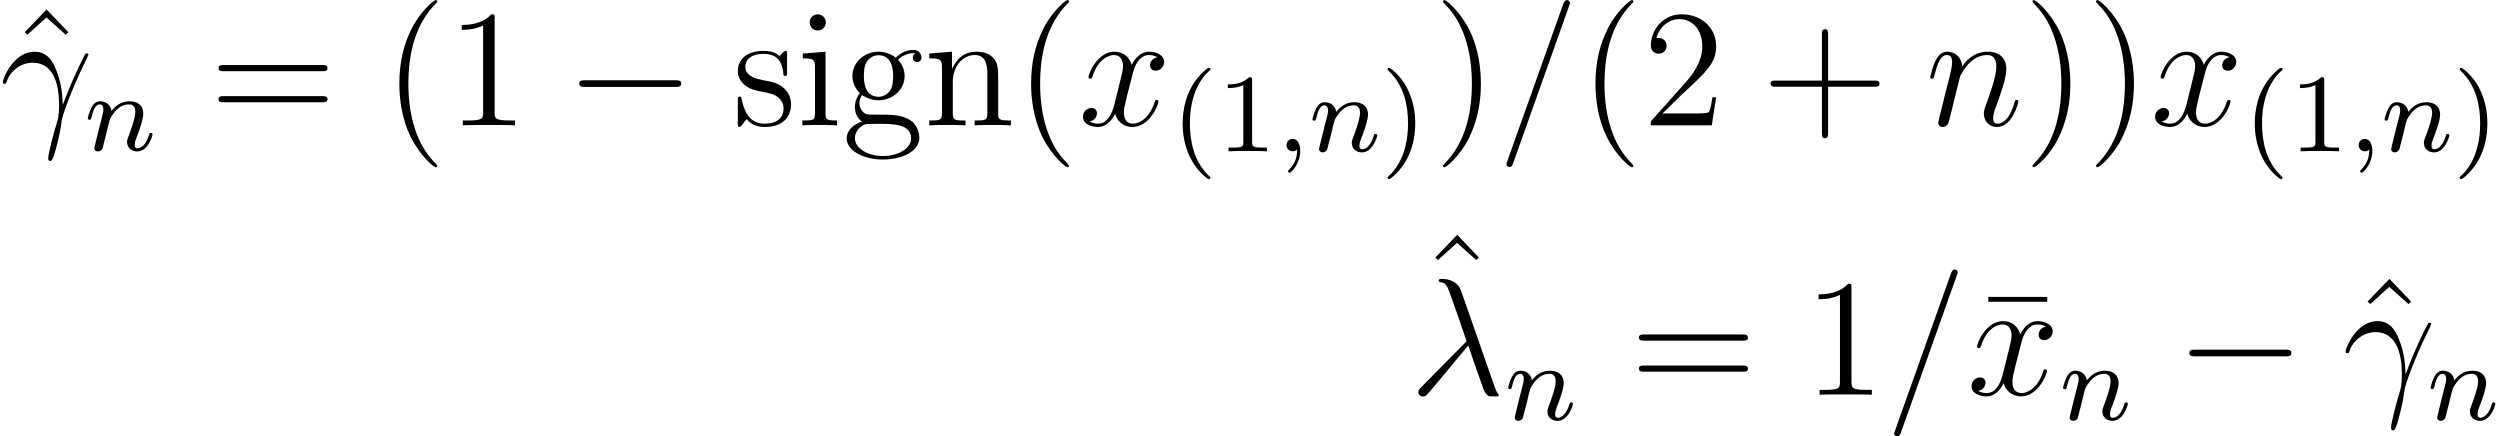 <?xml version='1.0' encoding='ISO-8859-1'?>
<!DOCTYPE svg PUBLIC "-//W3C//DTD SVG 1.1//EN" "http://www.w3.org/Graphics/SVG/1.1/DTD/svg11.dtd">
<!-- This file was generated by dvisvgm 1.2.2 (x86_64-pc-linux-gnu) -->
<svg height='31.25pt' version='1.1' viewBox='94.562 -31.25 178.995 31.25' width='178.995pt' xmlns='http://www.w3.org/2000/svg' xmlns:xlink='http://www.w3.org/1999/xlink'>
<defs>
<path d='M5.052 -6.684V-7.032H0.816V-6.684H5.052Z' id='g0-22'/>
<path d='M3.9 2.916C3.9 2.88 3.9 2.856 3.696 2.652C2.496 1.44 1.824 -0.54 1.824 -2.988C1.824 -5.316 2.388 -7.32 3.78 -8.736C3.9 -8.844 3.9 -8.868 3.9 -8.904C3.9 -8.976 3.84 -9 3.792 -9C3.636 -9 2.652 -8.136 2.064 -6.96C1.452 -5.748 1.176 -4.464 1.176 -2.988C1.176 -1.92 1.344 -0.492 1.968 0.792C2.676 2.232 3.66 3.012 3.792 3.012C3.84 3.012 3.9 2.988 3.9 2.916Z' id='g0-40'/>
<path d='M3.384 -2.988C3.384 -3.9 3.264 -5.388 2.592 -6.78C1.884 -8.22 0.9 -9 0.768 -9C0.72 -9 0.66 -8.976 0.66 -8.904C0.66 -8.868 0.66 -8.844 0.864 -8.64C2.064 -7.428 2.736 -5.448 2.736 -3C2.736 -0.672 2.172 1.332 0.78 2.748C0.66 2.856 0.66 2.88 0.66 2.916C0.66 2.988 0.72 3.012 0.768 3.012C0.924 3.012 1.908 2.148 2.496 0.972C3.108 -0.252 3.384 -1.548 3.384 -2.988Z' id='g0-41'/>
<path d='M4.788 -2.772H8.1C8.268 -2.772 8.484 -2.772 8.484 -2.988C8.484 -3.216 8.28 -3.216 8.1 -3.216H4.788V-6.528C4.788 -6.696 4.788 -6.912 4.572 -6.912C4.344 -6.912 4.344 -6.708 4.344 -6.528V-3.216H1.032C0.864 -3.216 0.648 -3.216 0.648 -3C0.648 -2.772 0.852 -2.772 1.032 -2.772H4.344V0.54C4.344 0.708 4.344 0.924 4.56 0.924C4.788 0.924 4.788 0.72 4.788 0.54V-2.772Z' id='g0-43'/>
<path d='M3.456 -7.692C3.456 -7.968 3.456 -7.98 3.216 -7.98C2.928 -7.656 2.328 -7.212 1.092 -7.212V-6.864C1.368 -6.864 1.968 -6.864 2.628 -7.176V-0.924C2.628 -0.492 2.592 -0.348 1.536 -0.348H1.164V0C1.488 -0.024 2.652 -0.024 3.048 -0.024S4.596 -0.024 4.92 0V-0.348H4.548C3.492 -0.348 3.456 -0.492 3.456 -0.924V-7.692Z' id='g0-49'/>
<path d='M5.28 -2.016H5.016C4.98 -1.812 4.884 -1.152 4.764 -0.96C4.68 -0.852 3.996 -0.852 3.636 -0.852H1.416C1.74 -1.128 2.472 -1.896 2.784 -2.184C4.608 -3.864 5.28 -4.488 5.28 -5.676C5.28 -7.056 4.188 -7.98 2.796 -7.98S0.588 -6.792 0.588 -5.76C0.588 -5.148 1.116 -5.148 1.152 -5.148C1.404 -5.148 1.716 -5.328 1.716 -5.712C1.716 -6.048 1.488 -6.276 1.152 -6.276C1.044 -6.276 1.02 -6.276 0.984 -6.264C1.212 -7.08 1.86 -7.632 2.64 -7.632C3.66 -7.632 4.284 -6.78 4.284 -5.676C4.284 -4.656 3.696 -3.768 3.012 -3L0.588 -0.288V0H4.968L5.28 -2.016Z' id='g0-50'/>
<path d='M8.1 -3.888C8.268 -3.888 8.484 -3.888 8.484 -4.104C8.484 -4.332 8.28 -4.332 8.1 -4.332H1.032C0.864 -4.332 0.648 -4.332 0.648 -4.116C0.648 -3.888 0.852 -3.888 1.032 -3.888H8.1ZM8.1 -1.656C8.268 -1.656 8.484 -1.656 8.484 -1.872C8.484 -2.1 8.28 -2.1 8.1 -2.1H1.032C0.864 -2.1 0.648 -2.1 0.648 -1.884C0.648 -1.656 0.852 -1.656 1.032 -1.656H8.1Z' id='g0-61'/>
<path d='M2.94 -8.328L1.368 -6.696L1.56 -6.516L2.928 -7.752L4.308 -6.516L4.5 -6.696L2.94 -8.328Z' id='g0-94'/>
<path d='M1.428 -2.172C1.992 -1.8 2.472 -1.8 2.604 -1.8C3.684 -1.8 4.488 -2.616 4.488 -3.54C4.488 -3.864 4.392 -4.32 4.008 -4.704C4.476 -5.184 5.04 -5.184 5.1 -5.184C5.148 -5.184 5.208 -5.184 5.256 -5.16C5.136 -5.112 5.076 -4.992 5.076 -4.86C5.076 -4.692 5.196 -4.548 5.388 -4.548C5.484 -4.548 5.7 -4.608 5.7 -4.872C5.7 -5.088 5.532 -5.424 5.112 -5.424C4.488 -5.424 4.02 -5.04 3.852 -4.86C3.492 -5.136 3.072 -5.292 2.616 -5.292C1.536 -5.292 0.732 -4.476 0.732 -3.552C0.732 -2.868 1.152 -2.424 1.272 -2.316C1.128 -2.136 0.912 -1.788 0.912 -1.32C0.912 -0.624 1.332 -0.324 1.428 -0.264C0.876 -0.108 0.324 0.324 0.324 0.948C0.324 1.776 1.452 2.46 2.928 2.46C4.356 2.46 5.544 1.824 5.544 0.924C5.544 0.624 5.46 -0.084 4.74 -0.456C4.128 -0.768 3.528 -0.768 2.496 -0.768C1.764 -0.768 1.68 -0.768 1.464 -0.996C1.344 -1.116 1.236 -1.344 1.236 -1.596C1.236 -1.8 1.308 -2.004 1.428 -2.172ZM2.616 -2.052C1.56 -2.052 1.56 -3.264 1.56 -3.54C1.56 -3.756 1.56 -4.248 1.764 -4.572C1.992 -4.92 2.352 -5.04 2.604 -5.04C3.66 -5.04 3.66 -3.828 3.66 -3.552C3.66 -3.336 3.66 -2.844 3.456 -2.52C3.228 -2.172 2.868 -2.052 2.616 -2.052ZM2.94 2.208C1.788 2.208 0.912 1.62 0.912 0.936C0.912 0.84 0.936 0.372 1.392 0.06C1.656 -0.108 1.764 -0.108 2.604 -0.108C3.6 -0.108 4.956 -0.108 4.956 0.936C4.956 1.644 4.044 2.208 2.94 2.208Z' id='g0-103'/>
<path d='M2.088 -7.392C2.088 -7.704 1.836 -7.98 1.5 -7.98C1.188 -7.98 0.924 -7.728 0.924 -7.404C0.924 -7.044 1.212 -6.816 1.5 -6.816C1.872 -6.816 2.088 -7.128 2.088 -7.392ZM0.432 -5.16V-4.812C1.2 -4.812 1.308 -4.74 1.308 -4.152V-0.888C1.308 -0.348 1.176 -0.348 0.396 -0.348V0C0.732 -0.024 1.308 -0.024 1.656 -0.024C1.788 -0.024 2.484 -0.024 2.892 0V-0.348C2.112 -0.348 2.064 -0.408 2.064 -0.876V-5.292L0.432 -5.16Z' id='g0-105'/>
<path d='M5.34 -2.916C5.34 -4.032 5.34 -4.368 5.064 -4.752C4.716 -5.22 4.152 -5.292 3.744 -5.292C2.58 -5.292 2.124 -4.296 2.028 -4.056H2.016V-5.292L0.384 -5.16V-4.812C1.2 -4.812 1.296 -4.728 1.296 -4.14V-0.888C1.296 -0.348 1.164 -0.348 0.384 -0.348V0C0.696 -0.024 1.344 -0.024 1.68 -0.024C2.028 -0.024 2.676 -0.024 2.988 0V-0.348C2.22 -0.348 2.076 -0.348 2.076 -0.888V-3.12C2.076 -4.38 2.904 -5.052 3.648 -5.052S4.56 -4.44 4.56 -3.708V-0.888C4.56 -0.348 4.428 -0.348 3.648 -0.348V0C3.96 -0.024 4.608 -0.024 4.944 -0.024C5.292 -0.024 5.94 -0.024 6.252 0V-0.348C5.652 -0.348 5.352 -0.348 5.34 -0.708V-2.916Z' id='g0-110'/>
<path d='M3.936 -5.076C3.936 -5.292 3.936 -5.352 3.816 -5.352C3.72 -5.352 3.492 -5.088 3.408 -4.98C3.036 -5.28 2.664 -5.352 2.28 -5.352C0.828 -5.352 0.396 -4.56 0.396 -3.9C0.396 -3.768 0.396 -3.348 0.852 -2.928C1.236 -2.592 1.644 -2.508 2.196 -2.4C2.856 -2.268 3.012 -2.232 3.312 -1.992C3.528 -1.812 3.684 -1.548 3.684 -1.212C3.684 -0.696 3.384 -0.12 2.328 -0.12C1.536 -0.12 0.96 -0.576 0.696 -1.776C0.648 -1.992 0.648 -2.004 0.636 -2.016C0.612 -2.064 0.564 -2.064 0.528 -2.064C0.396 -2.064 0.396 -2.004 0.396 -1.788V-0.156C0.396 0.06 0.396 0.12 0.516 0.12C0.576 0.12 0.588 0.108 0.792 -0.144C0.852 -0.228 0.852 -0.252 1.032 -0.444C1.488 0.12 2.136 0.12 2.34 0.12C3.6 0.12 4.224 -0.576 4.224 -1.524C4.224 -2.172 3.828 -2.556 3.72 -2.664C3.288 -3.036 2.964 -3.108 2.172 -3.252C1.812 -3.324 0.936 -3.492 0.936 -4.212C0.936 -4.584 1.188 -5.136 2.268 -5.136C3.576 -5.136 3.648 -4.02 3.672 -3.648C3.684 -3.552 3.768 -3.552 3.804 -3.552C3.936 -3.552 3.936 -3.612 3.936 -3.828V-5.076Z' id='g0-115'/>
<path d='M4.536 -1.464C4.512 -2.052 4.488 -2.976 4.032 -4.056C3.792 -4.656 3.384 -5.292 2.508 -5.292C1.032 -5.292 0.228 -3.408 0.228 -3.096C0.228 -2.988 0.312 -2.988 0.348 -2.988C0.456 -2.988 0.456 -3.012 0.516 -3.168C0.768 -3.912 1.536 -4.5 2.364 -4.5C4.032 -4.5 4.272 -2.64 4.272 -1.452C4.272 -0.696 4.188 -0.444 4.116 -0.204C3.888 0.54 3.492 2.028 3.492 2.364C3.492 2.46 3.528 2.568 3.624 2.568C3.804 2.568 3.912 2.172 4.044 1.692C4.332 0.636 4.404 0.108 4.464 -0.372C4.5 -0.66 5.184 -2.64 6.132 -4.524C6.216 -4.716 6.384 -5.04 6.384 -5.076C6.384 -5.088 6.372 -5.172 6.264 -5.172C6.24 -5.172 6.18 -5.172 6.156 -5.124C6.132 -5.1 5.712 -4.284 5.352 -3.468C5.172 -3.06 4.932 -2.52 4.536 -1.464Z' id='g1-13'/>
<path d='M3.708 -7.476C3.408 -8.328 2.46 -8.328 2.304 -8.328C2.232 -8.328 2.1 -8.328 2.1 -8.208C2.1 -8.112 2.172 -8.1 2.232 -8.088C2.412 -8.064 2.556 -8.04 2.748 -7.692C2.868 -7.464 4.104 -3.876 4.104 -3.852C4.104 -3.84 4.092 -3.828 3.996 -3.732L0.876 -0.576C0.732 -0.432 0.636 -0.336 0.636 -0.18C0.636 -0.012 0.78 0.132 0.972 0.132C1.02 0.132 1.152 0.108 1.224 0.036C1.416 -0.144 3.132 -2.244 4.224 -3.54C4.536 -2.604 4.92 -1.5 5.292 -0.492C5.352 -0.312 5.412 -0.144 5.58 0.012C5.7 0.12 5.724 0.12 6.06 0.12H6.288C6.336 0.12 6.42 0.12 6.42 0.024C6.42 -0.024 6.408 -0.036 6.36 -0.084C6.252 -0.216 6.168 -0.432 6.12 -0.576L3.708 -7.476Z' id='g1-21'/>
<path d='M5.148 -8.556C5.148 -8.568 5.22 -8.748 5.22 -8.772C5.22 -8.916 5.1 -9 5.004 -9C4.944 -9 4.836 -9 4.74 -8.736L0.72 2.556C0.72 2.568 0.648 2.748 0.648 2.772C0.648 2.916 0.768 3 0.864 3C0.936 3 1.044 2.988 1.128 2.736L5.148 -8.556Z' id='g1-61'/>
<path d='M2.472 -3.516C2.496 -3.588 2.796 -4.188 3.24 -4.572C3.552 -4.86 3.96 -5.052 4.428 -5.052C4.908 -5.052 5.076 -4.692 5.076 -4.212C5.076 -3.528 4.584 -2.16 4.344 -1.512C4.236 -1.224 4.176 -1.068 4.176 -0.852C4.176 -0.312 4.548 0.12 5.124 0.12C6.24 0.12 6.66 -1.644 6.66 -1.716C6.66 -1.776 6.612 -1.824 6.54 -1.824C6.432 -1.824 6.42 -1.788 6.36 -1.584C6.084 -0.6 5.628 -0.12 5.16 -0.12C5.04 -0.12 4.848 -0.132 4.848 -0.516C4.848 -0.816 4.98 -1.176 5.052 -1.344C5.292 -2.004 5.796 -3.348 5.796 -4.032C5.796 -4.752 5.376 -5.292 4.464 -5.292C3.396 -5.292 2.832 -4.536 2.616 -4.236C2.58 -4.92 2.088 -5.292 1.56 -5.292C1.176 -5.292 0.912 -5.064 0.708 -4.656C0.492 -4.224 0.324 -3.504 0.324 -3.456S0.372 -3.348 0.456 -3.348C0.552 -3.348 0.564 -3.36 0.636 -3.636C0.828 -4.368 1.044 -5.052 1.524 -5.052C1.8 -5.052 1.896 -4.86 1.896 -4.5C1.896 -4.236 1.776 -3.768 1.692 -3.396L1.356 -2.1C1.308 -1.872 1.176 -1.332 1.116 -1.116C1.032 -0.804 0.9 -0.24 0.9 -0.18C0.9 -0.012 1.032 0.12 1.212 0.12C1.356 0.12 1.524 0.048 1.62 -0.132C1.644 -0.192 1.752 -0.612 1.812 -0.852L2.076 -1.932L2.472 -3.516Z' id='g1-110'/>
<path d='M5.688 -4.896C5.304 -4.824 5.16 -4.536 5.16 -4.308C5.16 -4.02 5.388 -3.924 5.556 -3.924C5.916 -3.924 6.168 -4.236 6.168 -4.56C6.168 -5.064 5.592 -5.292 5.088 -5.292C4.356 -5.292 3.948 -4.572 3.84 -4.344C3.564 -5.244 2.82 -5.292 2.604 -5.292C1.38 -5.292 0.732 -3.72 0.732 -3.456C0.732 -3.408 0.78 -3.348 0.864 -3.348C0.96 -3.348 0.984 -3.42 1.008 -3.468C1.416 -4.8 2.22 -5.052 2.568 -5.052C3.108 -5.052 3.216 -4.548 3.216 -4.26C3.216 -3.996 3.144 -3.72 3 -3.144L2.592 -1.5C2.412 -0.78 2.064 -0.12 1.428 -0.12C1.368 -0.12 1.068 -0.12 0.816 -0.276C1.248 -0.36 1.344 -0.72 1.344 -0.864C1.344 -1.104 1.164 -1.248 0.936 -1.248C0.648 -1.248 0.336 -0.996 0.336 -0.612C0.336 -0.108 0.9 0.12 1.416 0.12C1.992 0.12 2.4 -0.336 2.652 -0.828C2.844 -0.12 3.444 0.12 3.888 0.12C5.112 0.12 5.76 -1.452 5.76 -1.716C5.76 -1.776 5.712 -1.824 5.64 -1.824C5.532 -1.824 5.52 -1.764 5.484 -1.668C5.16 -0.612 4.464 -0.12 3.924 -0.12C3.504 -0.12 3.276 -0.432 3.276 -0.924C3.276 -1.188 3.324 -1.38 3.516 -2.172L3.936 -3.804C4.116 -4.524 4.524 -5.052 5.076 -5.052C5.1 -5.052 5.436 -5.052 5.688 -4.896Z' id='g1-120'/>
<path d='M1.496 -0.12C1.496 0.4 1.384 0.856 0.888 1.352C0.856 1.376 0.84 1.392 0.84 1.432C0.84 1.496 0.904 1.544 0.96 1.544C1.056 1.544 1.72 0.912 1.72 -0.024C1.72 -0.536 1.528 -0.888 1.176 -0.888C0.896 -0.888 0.736 -0.664 0.736 -0.448C0.736 -0.224 0.888 0 1.184 0C1.376 0 1.496 -0.112 1.496 -0.12Z' id='g2-59'/>
<path d='M1.6 -1.312C1.624 -1.432 1.704 -1.736 1.728 -1.856C1.84 -2.288 1.84 -2.296 2.024 -2.56C2.288 -2.952 2.664 -3.304 3.2 -3.304C3.488 -3.304 3.656 -3.136 3.656 -2.76C3.656 -2.32 3.32 -1.408 3.168 -1.016C3.064 -0.752 3.064 -0.704 3.064 -0.6C3.064 -0.144 3.44 0.08 3.784 0.08C4.568 0.08 4.896 -1.04 4.896 -1.144C4.896 -1.224 4.832 -1.248 4.776 -1.248C4.68 -1.248 4.664 -1.192 4.64 -1.112C4.448 -0.456 4.112 -0.144 3.808 -0.144C3.68 -0.144 3.616 -0.224 3.616 -0.408S3.68 -0.768 3.76 -0.968C3.88 -1.272 4.232 -2.192 4.232 -2.64C4.232 -3.24 3.816 -3.528 3.24 -3.528C2.592 -3.528 2.176 -3.136 1.944 -2.832C1.888 -3.272 1.536 -3.528 1.128 -3.528C0.84 -3.528 0.64 -3.344 0.512 -3.096C0.32 -2.72 0.24 -2.32 0.24 -2.304C0.24 -2.232 0.296 -2.2 0.36 -2.2C0.464 -2.2 0.472 -2.232 0.528 -2.44C0.624 -2.832 0.768 -3.304 1.104 -3.304C1.312 -3.304 1.36 -3.104 1.36 -2.928C1.36 -2.784 1.32 -2.632 1.256 -2.368C1.24 -2.304 1.12 -1.832 1.088 -1.72L0.792 -0.52C0.76 -0.4 0.712 -0.2 0.712 -0.168C0.712 0.016 0.864 0.08 0.968 0.08C1.112 0.08 1.232 -0.016 1.288 -0.112C1.312 -0.16 1.376 -0.432 1.416 -0.6L1.6 -1.312Z' id='g2-110'/>
<path d='M7.908 -2.76C8.112 -2.76 8.328 -2.76 8.328 -3S8.112 -3.24 7.908 -3.24H1.416C1.212 -3.24 0.996 -3.24 0.996 -3S1.212 -2.76 1.416 -2.76H7.908Z' id='g3-0'/>
<path d='M2.664 2C2.728 2 2.824 2 2.824 1.904C2.824 1.872 2.816 1.864 2.712 1.76C1.616 0.728 1.344 -0.76 1.344 -2C1.344 -4.304 2.296 -5.384 2.704 -5.752C2.816 -5.856 2.824 -5.864 2.824 -5.904S2.792 -6 2.712 -6C2.584 -6 2.184 -5.592 2.12 -5.52C1.048 -4.4 0.824 -2.96 0.824 -2C0.824 -0.208 1.576 1.232 2.664 2Z' id='g4-40'/>
<path d='M2.472 -2C2.472 -2.76 2.344 -3.672 1.848 -4.616C1.456 -5.352 0.728 -6 0.584 -6C0.504 -6 0.48 -5.944 0.48 -5.904C0.48 -5.872 0.48 -5.856 0.576 -5.76C1.696 -4.696 1.952 -3.232 1.952 -2C1.952 0.296 1 1.384 0.592 1.752C0.488 1.856 0.48 1.864 0.48 1.904S0.504 2 0.584 2C0.712 2 1.112 1.592 1.176 1.52C2.248 0.4 2.472 -1.04 2.472 -2Z' id='g4-41'/>
<path d='M2.512 -5.096C2.512 -5.312 2.496 -5.32 2.28 -5.32C1.952 -5 1.528 -4.808 0.768 -4.808V-4.544C0.984 -4.544 1.416 -4.544 1.88 -4.76V-0.656C1.88 -0.36 1.856 -0.264 1.096 -0.264H0.816V0C1.144 -0.024 1.832 -0.024 2.192 -0.024S3.248 -0.024 3.576 0V-0.264H3.296C2.536 -0.264 2.512 -0.36 2.512 -0.656V-5.096Z' id='g4-49'/>
</defs>
<g id='page1' transform='matrix(0.996 0 0 0.996 0 0)'>
<use x='95.353' xlink:href='#g0-94' y='-22.367'/>
<use x='94.917' xlink:href='#g1-13' y='-22.367'/>
<use x='101.012' xlink:href='#g2-110' y='-20.567'/>
<use x='110.002' xlink:href='#g0-61' y='-22.367'/>
<use x='122.474' xlink:href='#g0-40' y='-22.367'/>
<use x='127.044' xlink:href='#g0-49' y='-22.367'/>
<use x='135.585' xlink:href='#g3-0' y='-22.367'/>
<use x='147.585' xlink:href='#g0-115' y='-22.367'/>
<use x='152.22' xlink:href='#g0-105' y='-22.367'/>
<use x='155.484' xlink:href='#g0-103' y='-22.367'/>
<use x='161.359' xlink:href='#g0-110' y='-22.367'/>
<use x='167.887' xlink:href='#g0-40' y='-22.367'/>
<use x='172.456' xlink:href='#g1-120' y='-22.367'/>
<use x='179.133' xlink:href='#g4-40' y='-20.5'/>
<use x='182.439' xlink:href='#g4-49' y='-20.5'/>
<use x='186.689' xlink:href='#g2-59' y='-20.5'/>
<use x='189.05' xlink:href='#g2-110' y='-20.5'/>
<use x='194.207' xlink:href='#g4-41' y='-20.5'/>
<use x='198.013' xlink:href='#g0-41' y='-22.367'/>
<use x='202.582' xlink:href='#g1-61' y='-22.367'/>
<use x='208.457' xlink:href='#g0-40' y='-22.367'/>
<use x='213.027' xlink:href='#g0-50' y='-22.367'/>
<use x='221.568' xlink:href='#g0-43' y='-22.367'/>
<use x='233.374' xlink:href='#g1-110' y='-22.367'/>
<use x='240.387' xlink:href='#g0-41' y='-22.367'/>
<use x='244.957' xlink:href='#g0-41' y='-22.367'/>
<use x='249.526' xlink:href='#g1-120' y='-22.367'/>
<use x='256.203' xlink:href='#g4-40' y='-20.5'/>
<use x='259.509' xlink:href='#g4-49' y='-20.5'/>
<use x='263.759' xlink:href='#g2-59' y='-20.5'/>
<use x='266.12' xlink:href='#g2-110' y='-20.5'/>
<use x='271.277' xlink:href='#g4-41' y='-20.5'/>
<use x='196.753' xlink:href='#g0-94' y='-6.167'/>
<use x='196.263' xlink:href='#g1-21' y='-3'/>
<use x='203.117' xlink:href='#g2-110' y='-1.2'/>
<use x='212.108' xlink:href='#g0-61' y='-3'/>
<use x='224.58' xlink:href='#g0-49' y='-3'/>
<use x='230.455' xlink:href='#g1-61' y='-3'/>
<use x='237.057' xlink:href='#g0-22' y='-3'/>
<use x='236.33' xlink:href='#g1-120' y='-3'/>
<use x='243.007' xlink:href='#g2-110' y='-1.2'/>
<use x='251.331' xlink:href='#g3-0' y='-3'/>
<use x='263.767' xlink:href='#g0-94' y='-3'/>
<use x='263.331' xlink:href='#g1-13' y='-3'/>
<use x='269.426' xlink:href='#g2-110' y='-1.2'/>
</g>
</svg>
